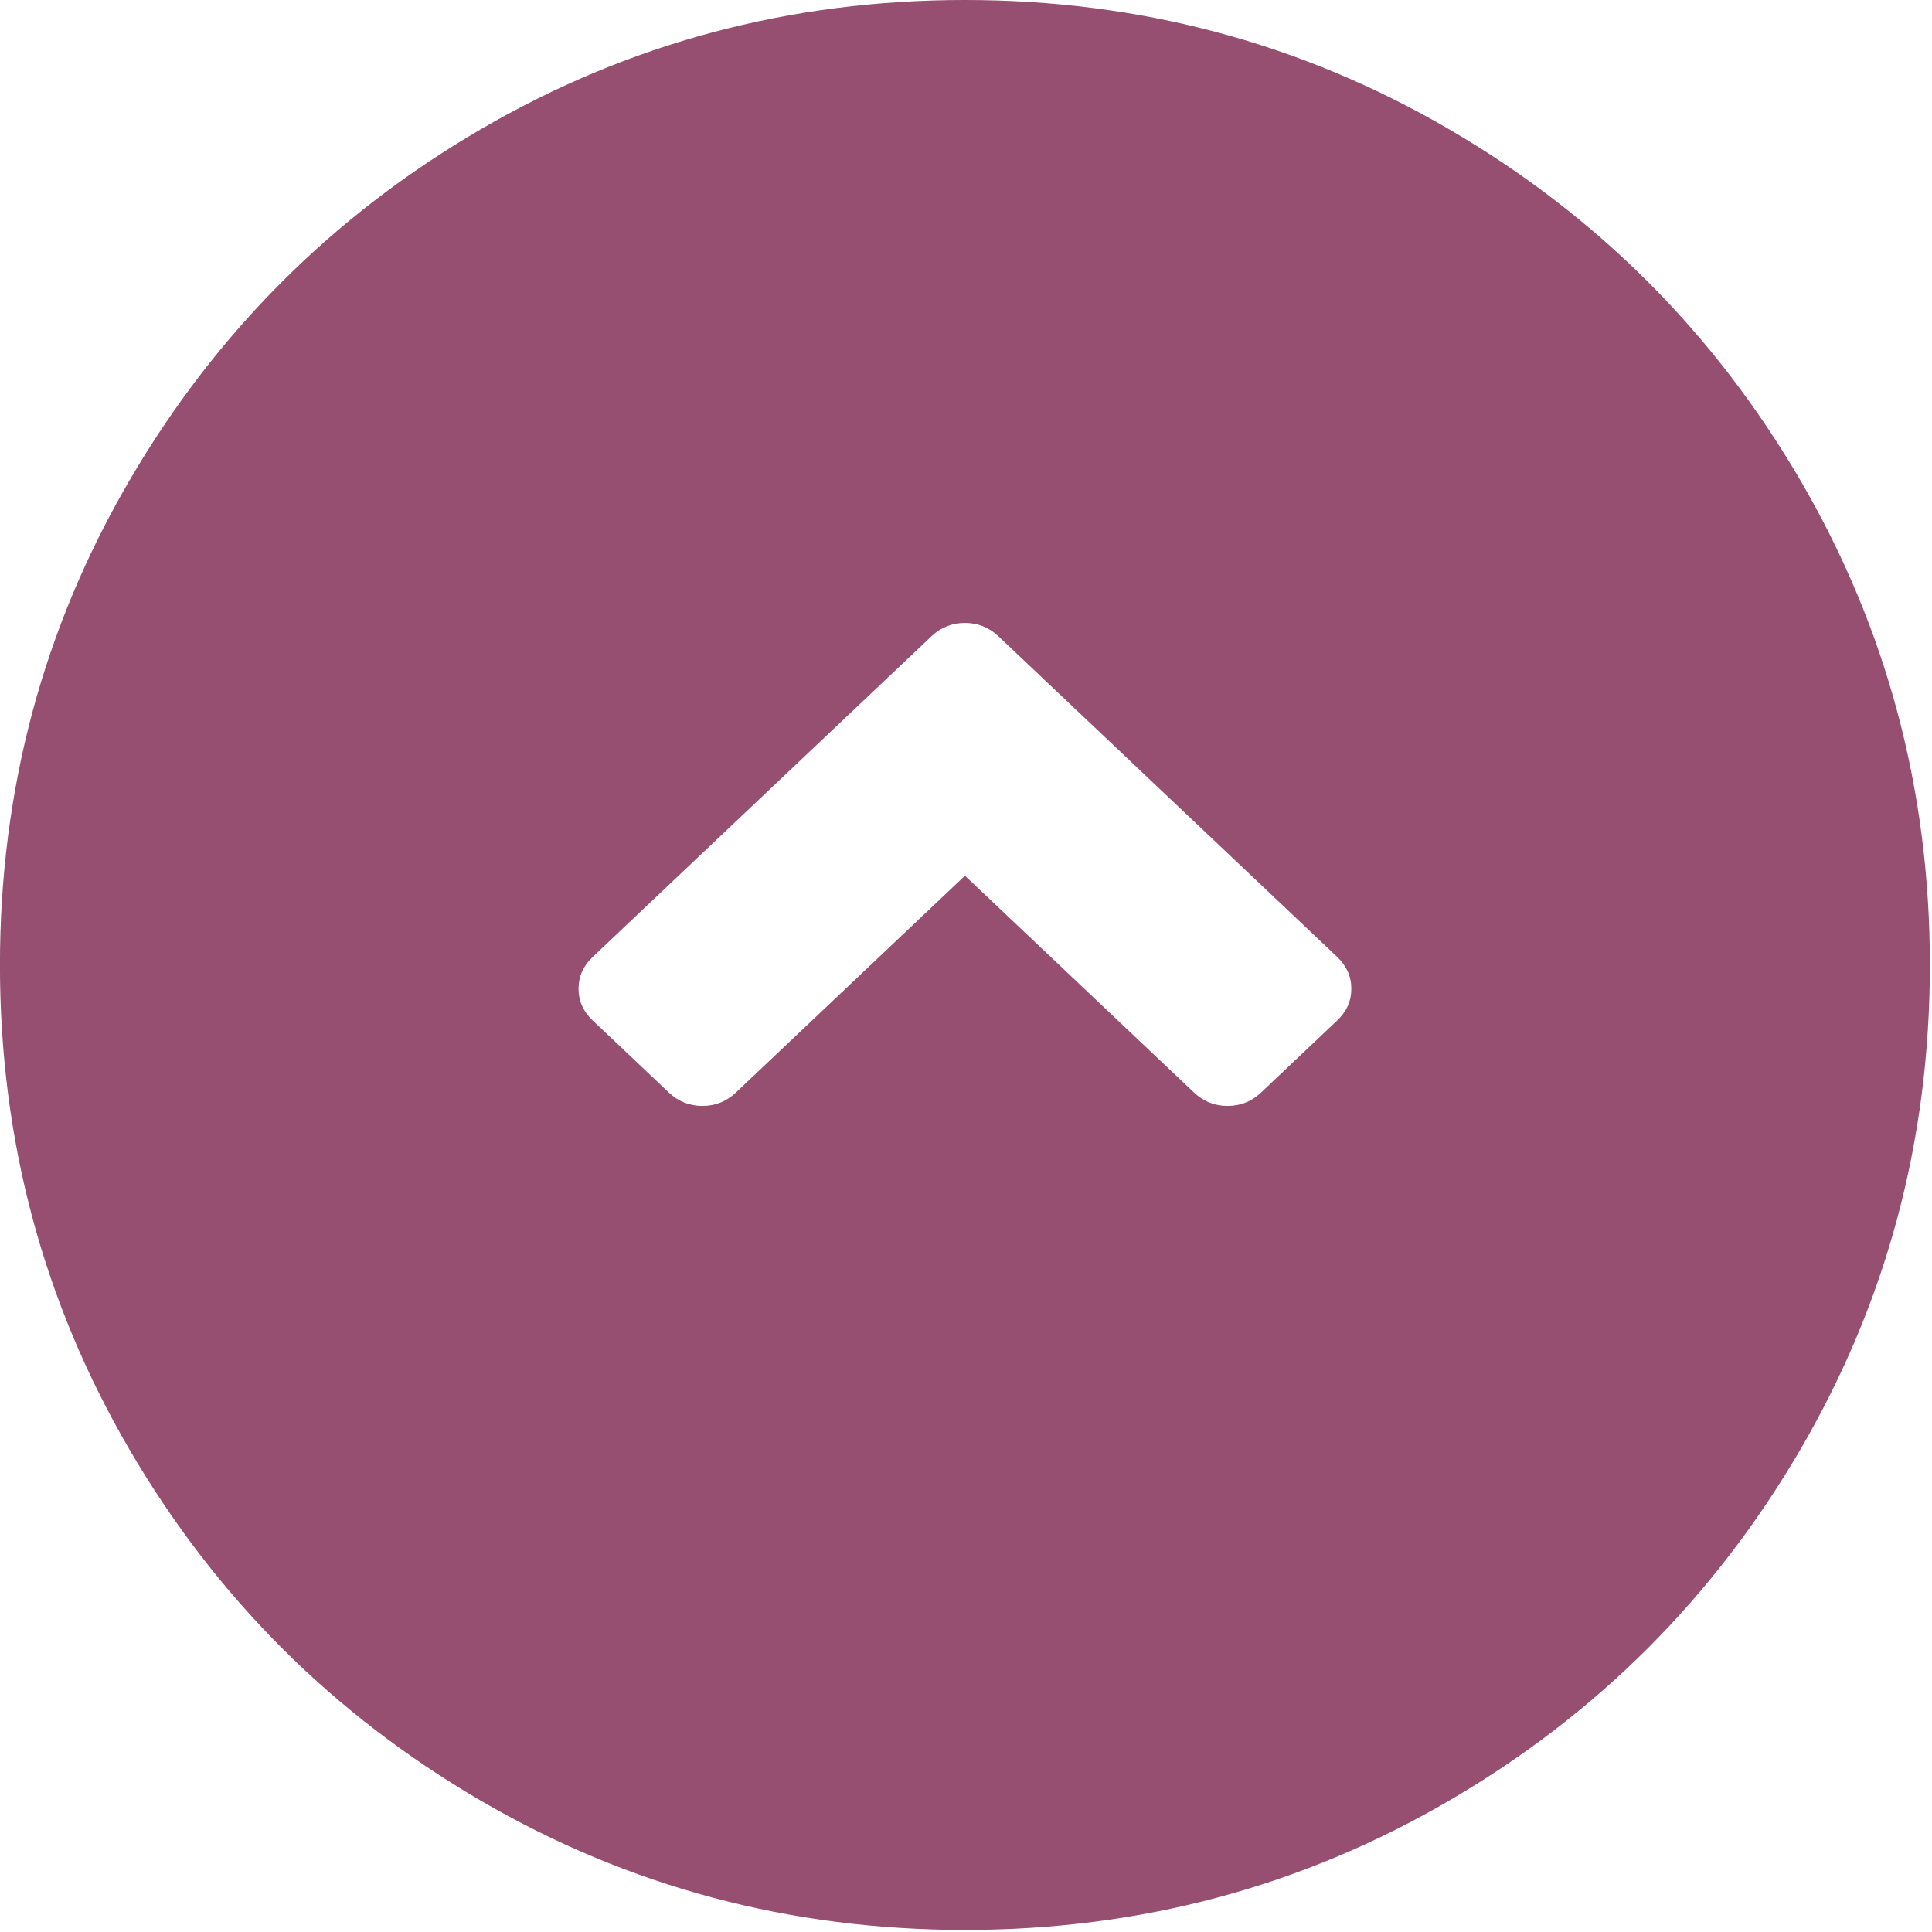 <svg width="40" height="40" viewBox="0 0 40 40" fill="none" xmlns="http://www.w3.org/2000/svg">
<path fill-rule="evenodd" clip-rule="evenodd" d="M30.007 2.679C33.068 4.466 35.491 6.889 37.278 9.95C39.063 13.011 39.956 16.354 39.956 19.978C39.956 23.603 39.063 26.946 37.277 30.007C35.491 33.068 33.068 35.492 30.007 37.278C26.946 39.064 23.603 39.957 19.978 39.957C16.353 39.957 13.011 39.064 9.949 37.278C6.888 35.491 4.465 33.068 2.678 30.007C0.892 26.945 -0.001 23.603 -0.001 19.978C-0.001 16.354 0.892 13.011 2.679 9.95C4.465 6.889 6.889 4.465 9.95 2.679C13.011 0.893 16.354 -0 19.978 -0C23.603 -0 26.945 0.893 30.007 2.679ZM26.11 22.619L27.685 21.128C27.881 20.943 27.978 20.723 27.978 20.47C27.978 20.217 27.88 19.998 27.685 19.812L20.673 13.175C20.478 12.99 20.246 12.897 19.978 12.897C19.711 12.897 19.479 12.99 19.283 13.175L12.272 19.812C12.076 19.998 11.978 20.217 11.978 20.47C11.978 20.724 12.076 20.943 12.272 21.128L13.847 22.619C14.043 22.805 14.274 22.897 14.542 22.897C14.81 22.897 15.041 22.805 15.237 22.619L19.978 18.131L24.72 22.619C24.915 22.805 25.147 22.897 25.415 22.897C25.682 22.897 25.914 22.805 26.11 22.619Z" fill="#964E71"/>
</svg>
